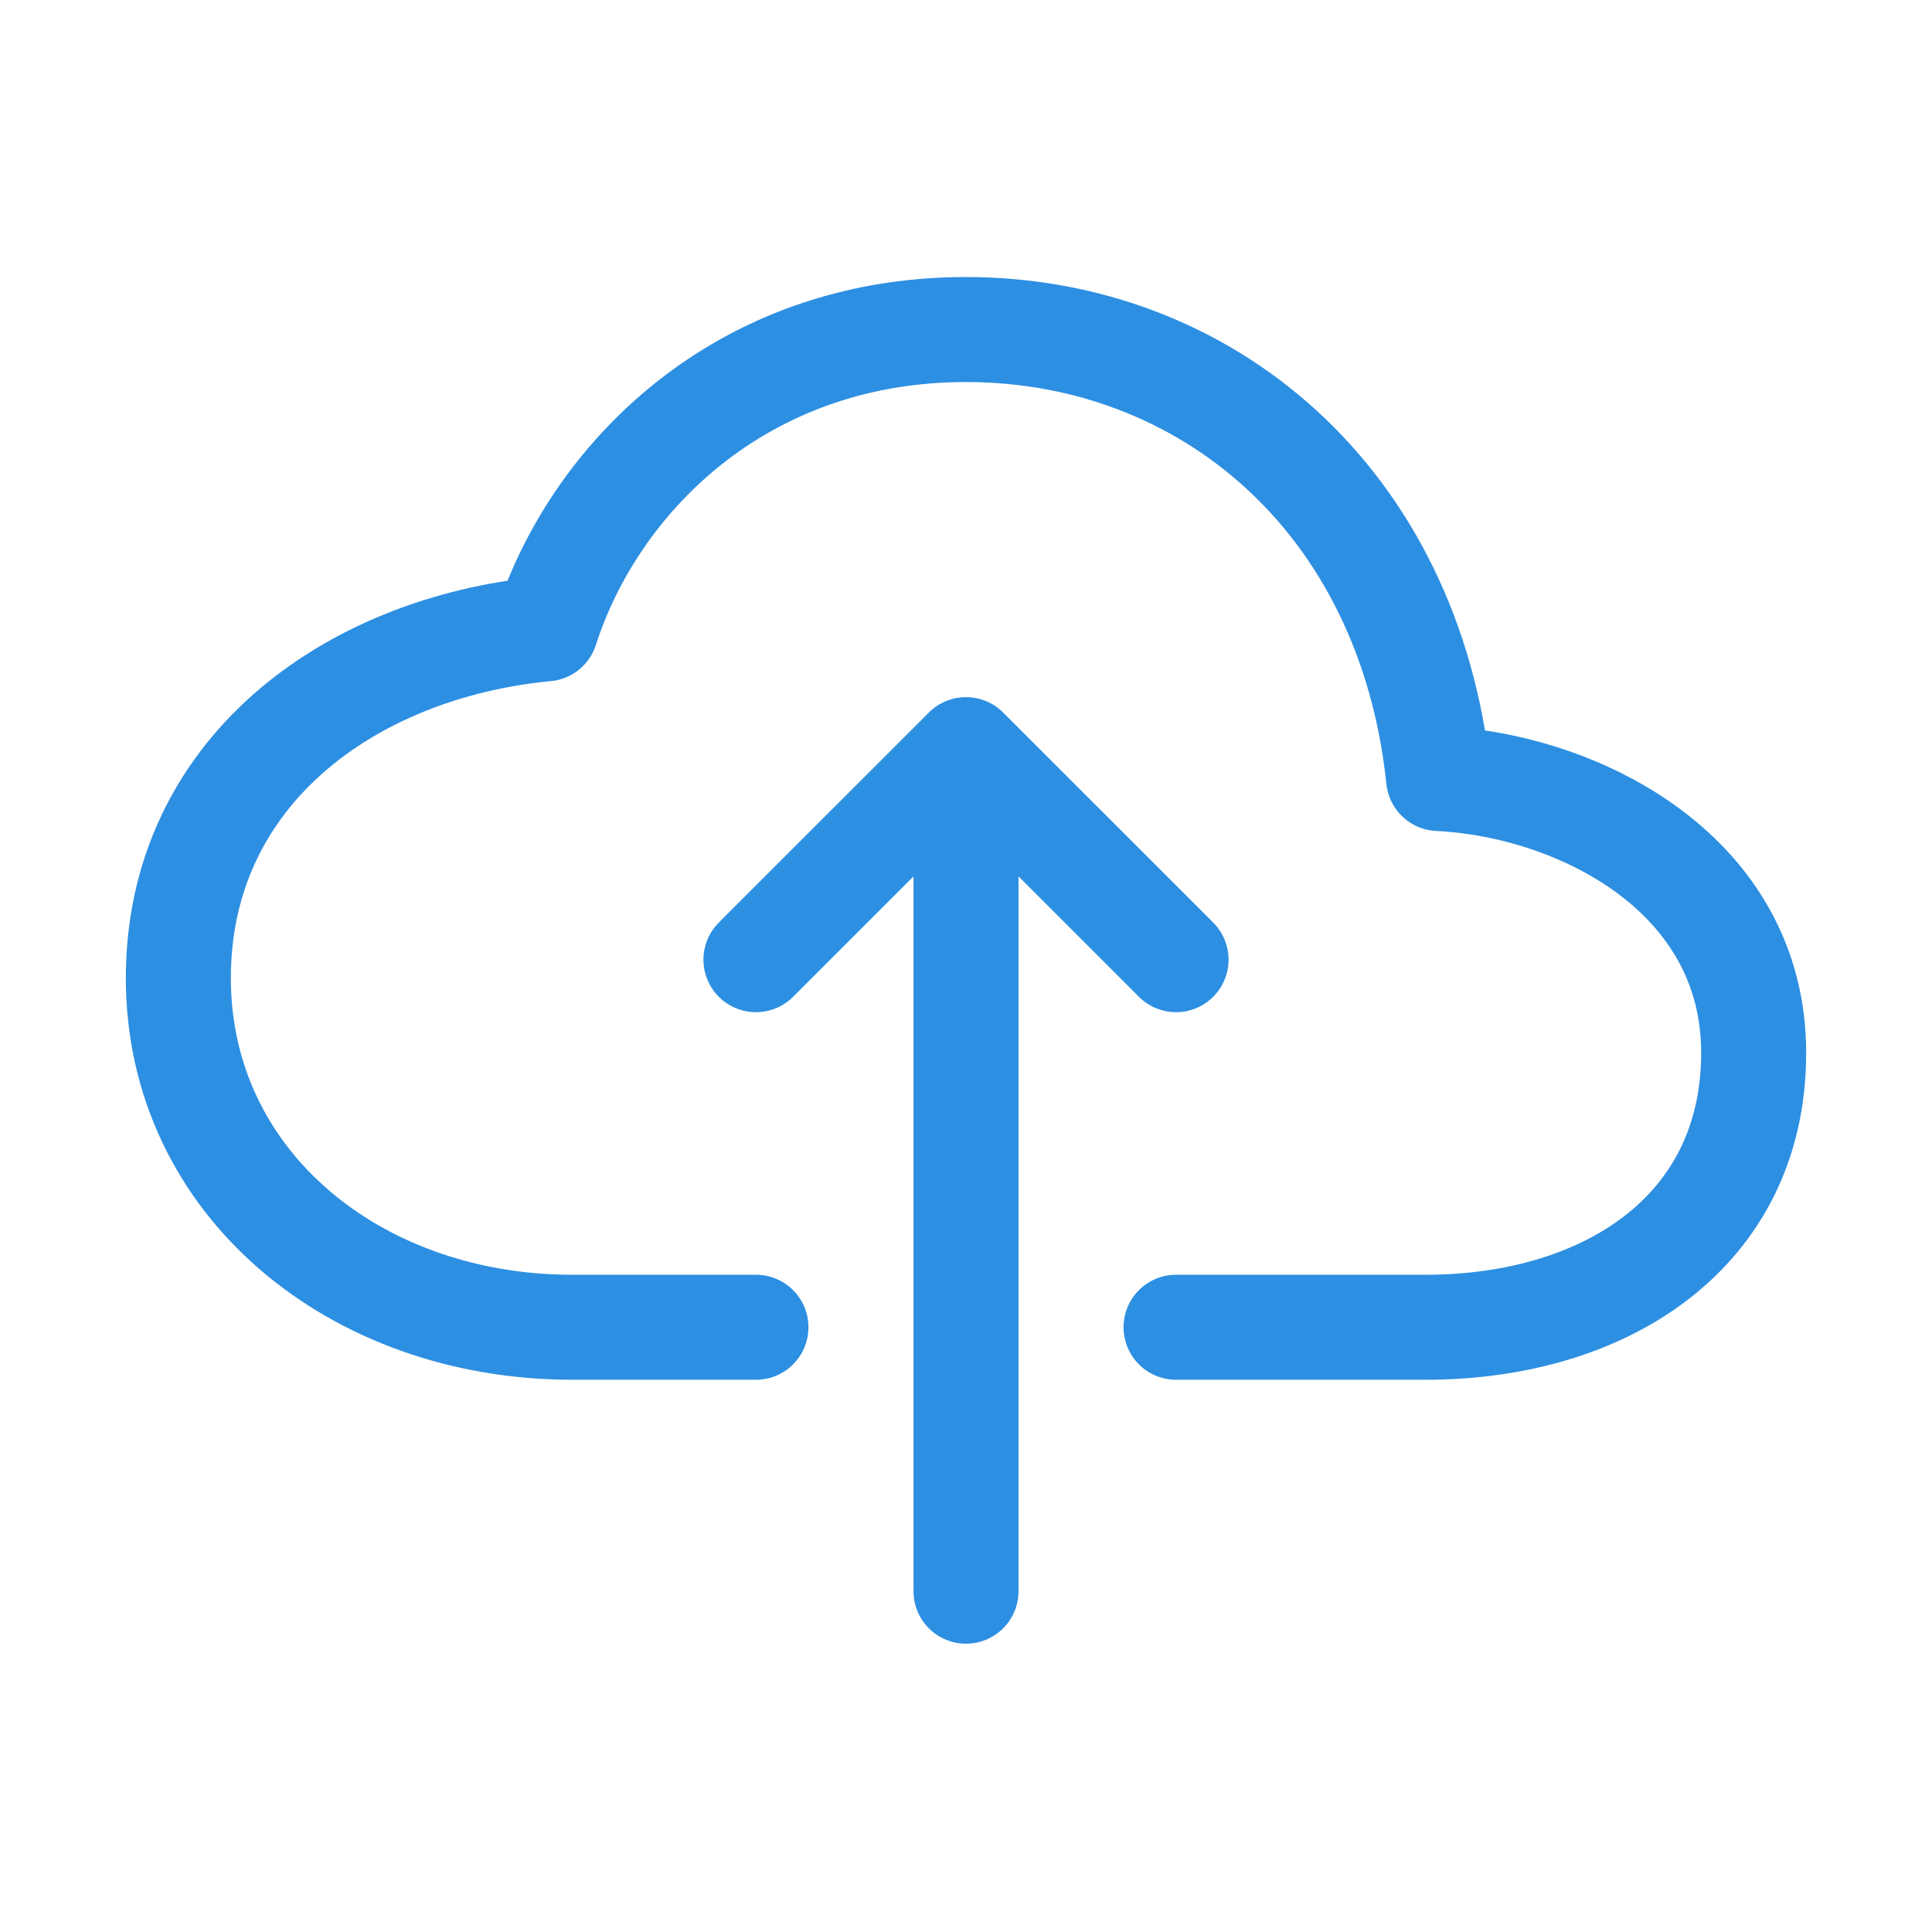 <?xml version="1.0" encoding="UTF-8"?>
<svg width="65px" height="65px" viewBox="0 0 65 65" version="1.1" xmlns="http://www.w3.org/2000/svg" xmlns:xlink="http://www.w3.org/1999/xlink">
    <!-- Generator: Sketch 61.2 (89653) - https://sketch.com -->
    <title>upload</title>
    <desc>Created with Sketch.</desc>
    <g id="upload" stroke="none" stroke-width="1" fill="none" fill-rule="evenodd" stroke-linecap="round" stroke-linejoin="round">
        <g id="cloud-upload-outline" transform="translate(6, 11)" stroke="#2D8FE2" stroke-width="3.533">
            <path d="M33.567,33.654 L41.958,33.654 C48.031,33.654 53,30.429 53,24.423 C53,18.418 47.148,15.427 42.4,15.192 C41.418,5.8 34.56,0.087 26.5,0.087 C18.881,0.087 13.974,5.143 12.367,10.157 C5.742,10.787 0,15.002 0,21.906 C0,28.809 5.963,33.654 13.25,33.654 L19.433,33.654" id="Path"></path>
            <polyline id="Path" points="33.567 21.287 26.5 14.221 19.433 21.287"></polyline>
            <line x1="26.5" y1="42.534" x2="26.5" y2="15.987" id="Path"></line>
        </g>
    </g>
</svg>